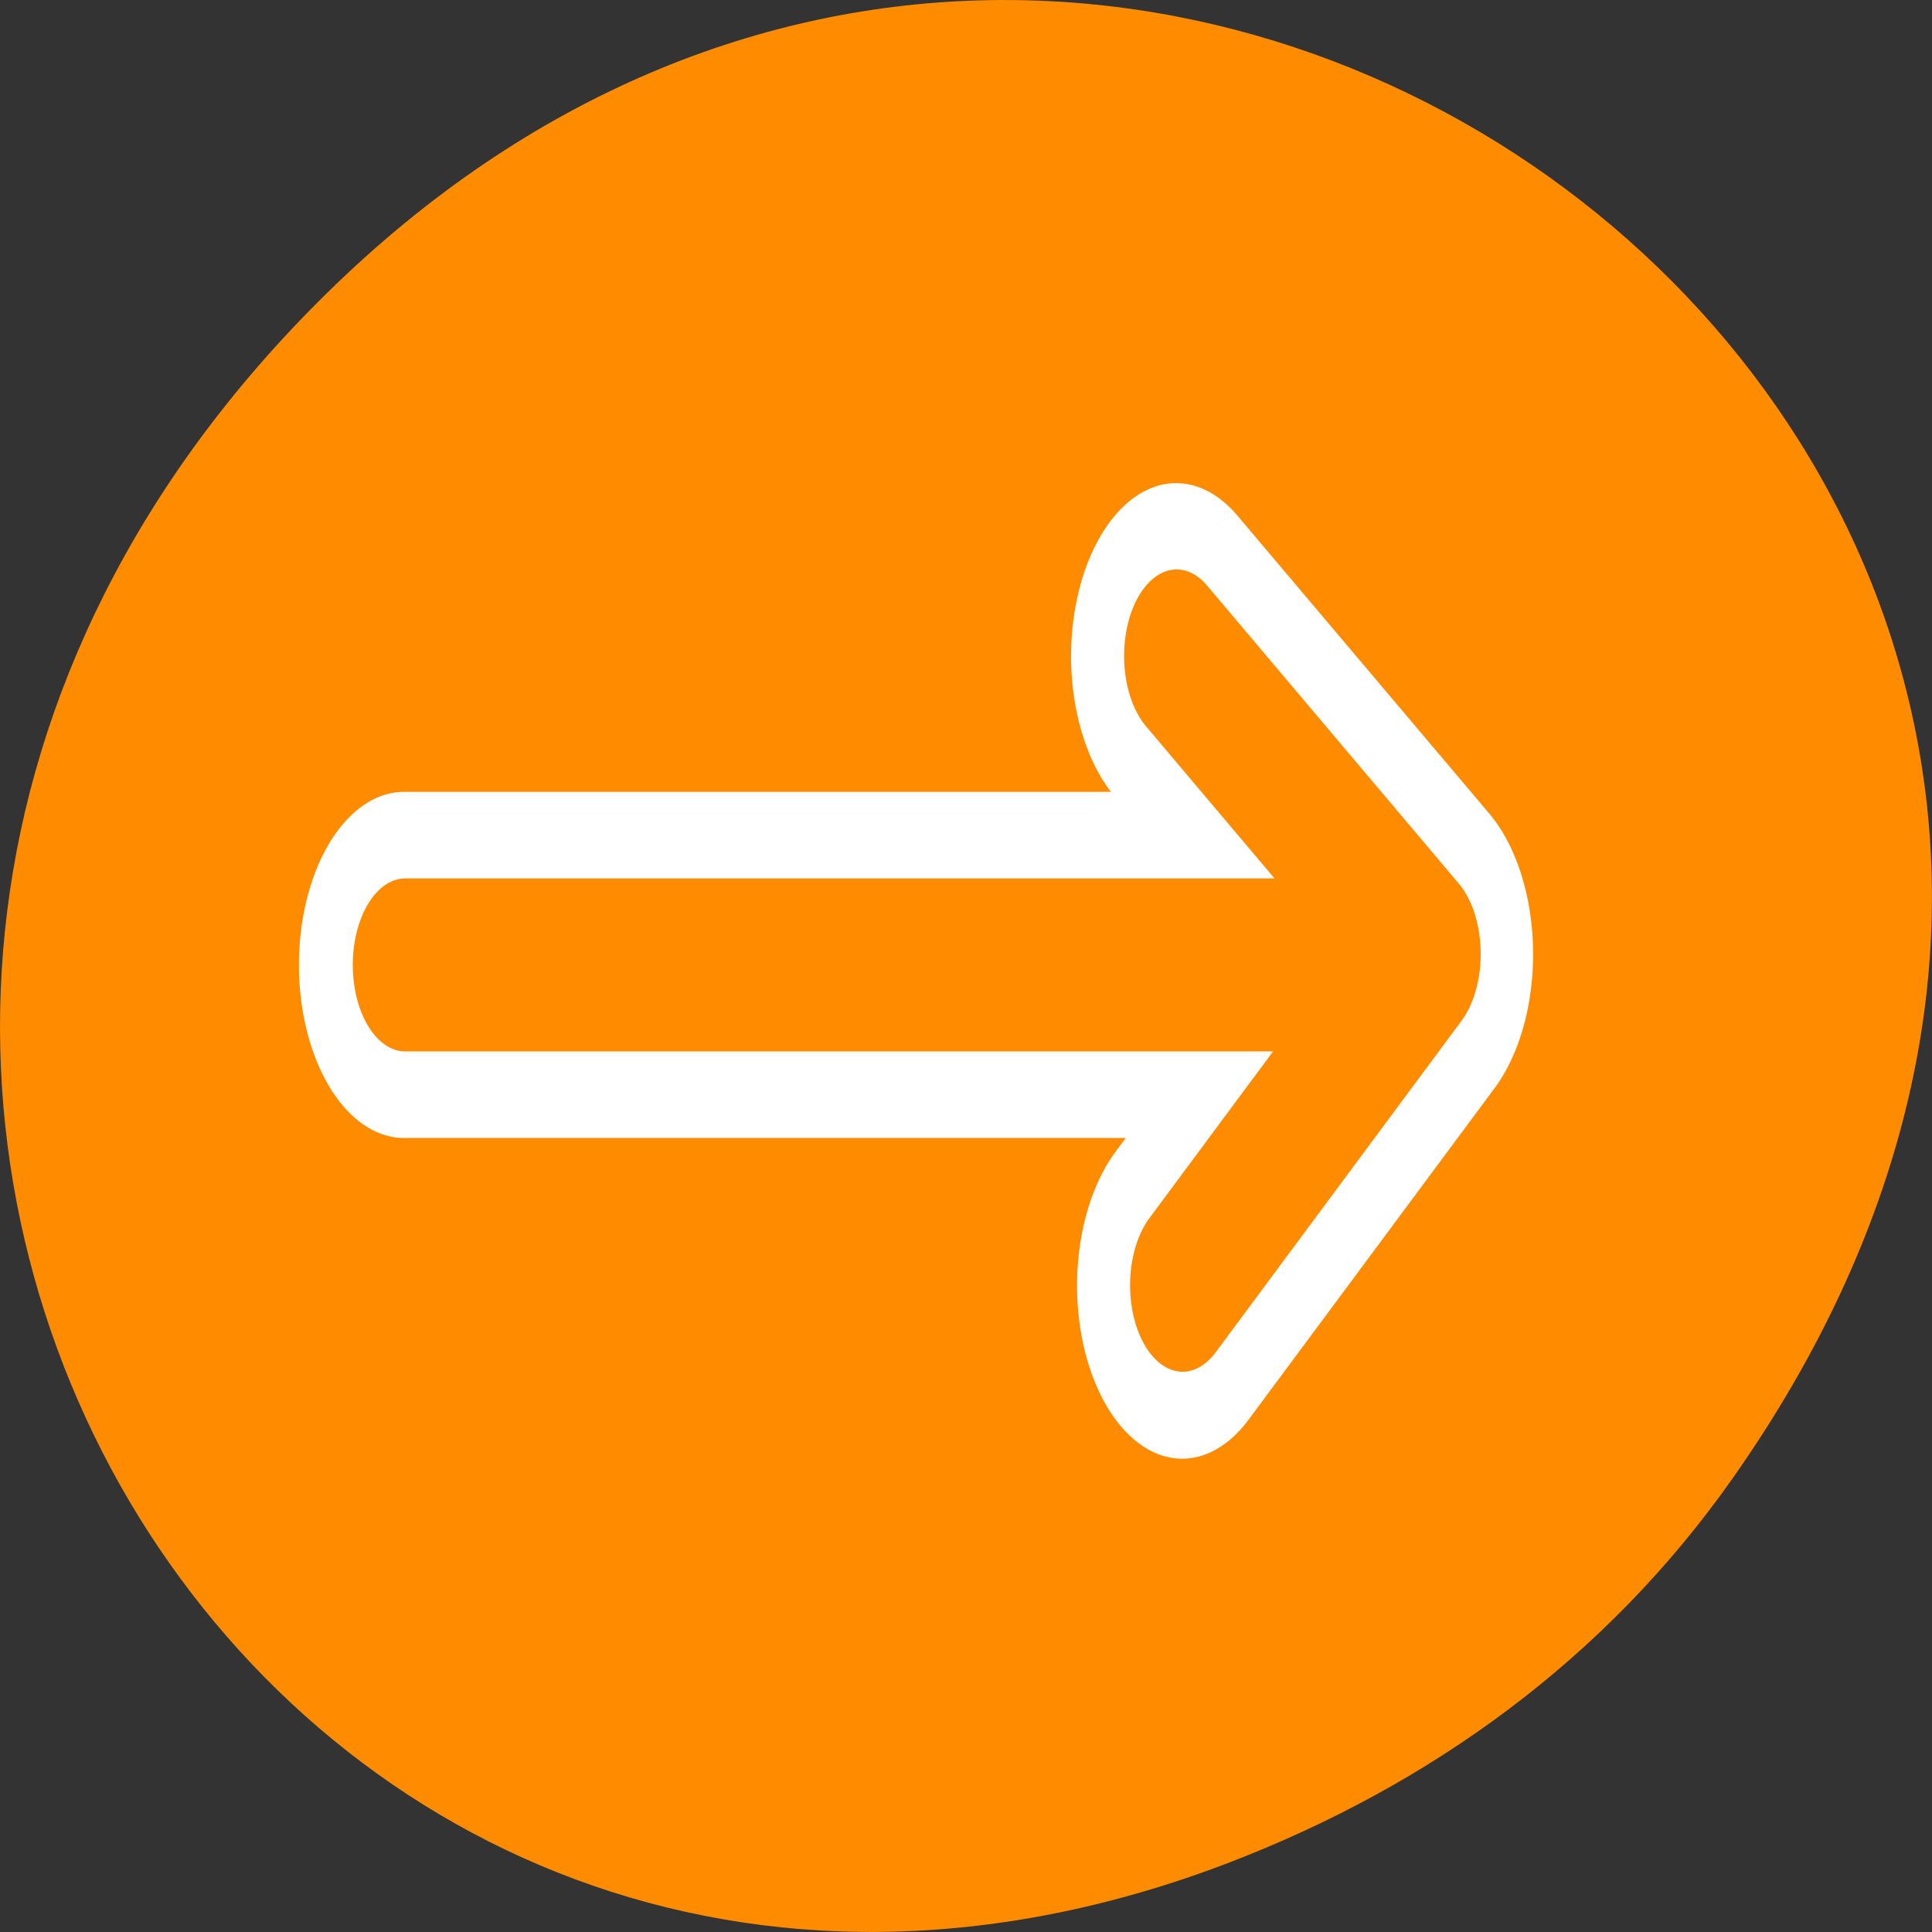 <svg xmlns="http://www.w3.org/2000/svg" viewBox="0 0 24 24"><rect x="0" y="0" width="24" height="24" fill="#333333" stroke="none"/><path d="m 21.527 18.359 c 8.629 -12.273 -7.309 -24.711 -17.473 -14.711 c -9.578 9.422 -0.699 24.062 11.219 19.488 c 2.488 -0.957 4.672 -2.523 6.254 -4.777" style="fill:#ff8c00"/><g style="fill:none;stroke-linecap:round;stroke-linejoin:round"><g transform="matrix(-0.261 0 0 0.43 19.208 -0.839)" style="stroke:#fff;stroke-width:10"><path d="m 6.945 29.827 h 47.421"/><path d="m 17.616 20.908 l -11.99 8.61 l 11.705 9.574"/></g><g transform="matrix(-0.242 0 0 0.399 18.618 -0.467)" style="stroke:#ff8c00;stroke-width:5.387"><path d="m 5.041 31.212 h 51.091"/><path d="m 16.538 21.593 l -12.918 9.276 l 12.611 10.315"/></g></g></svg>
